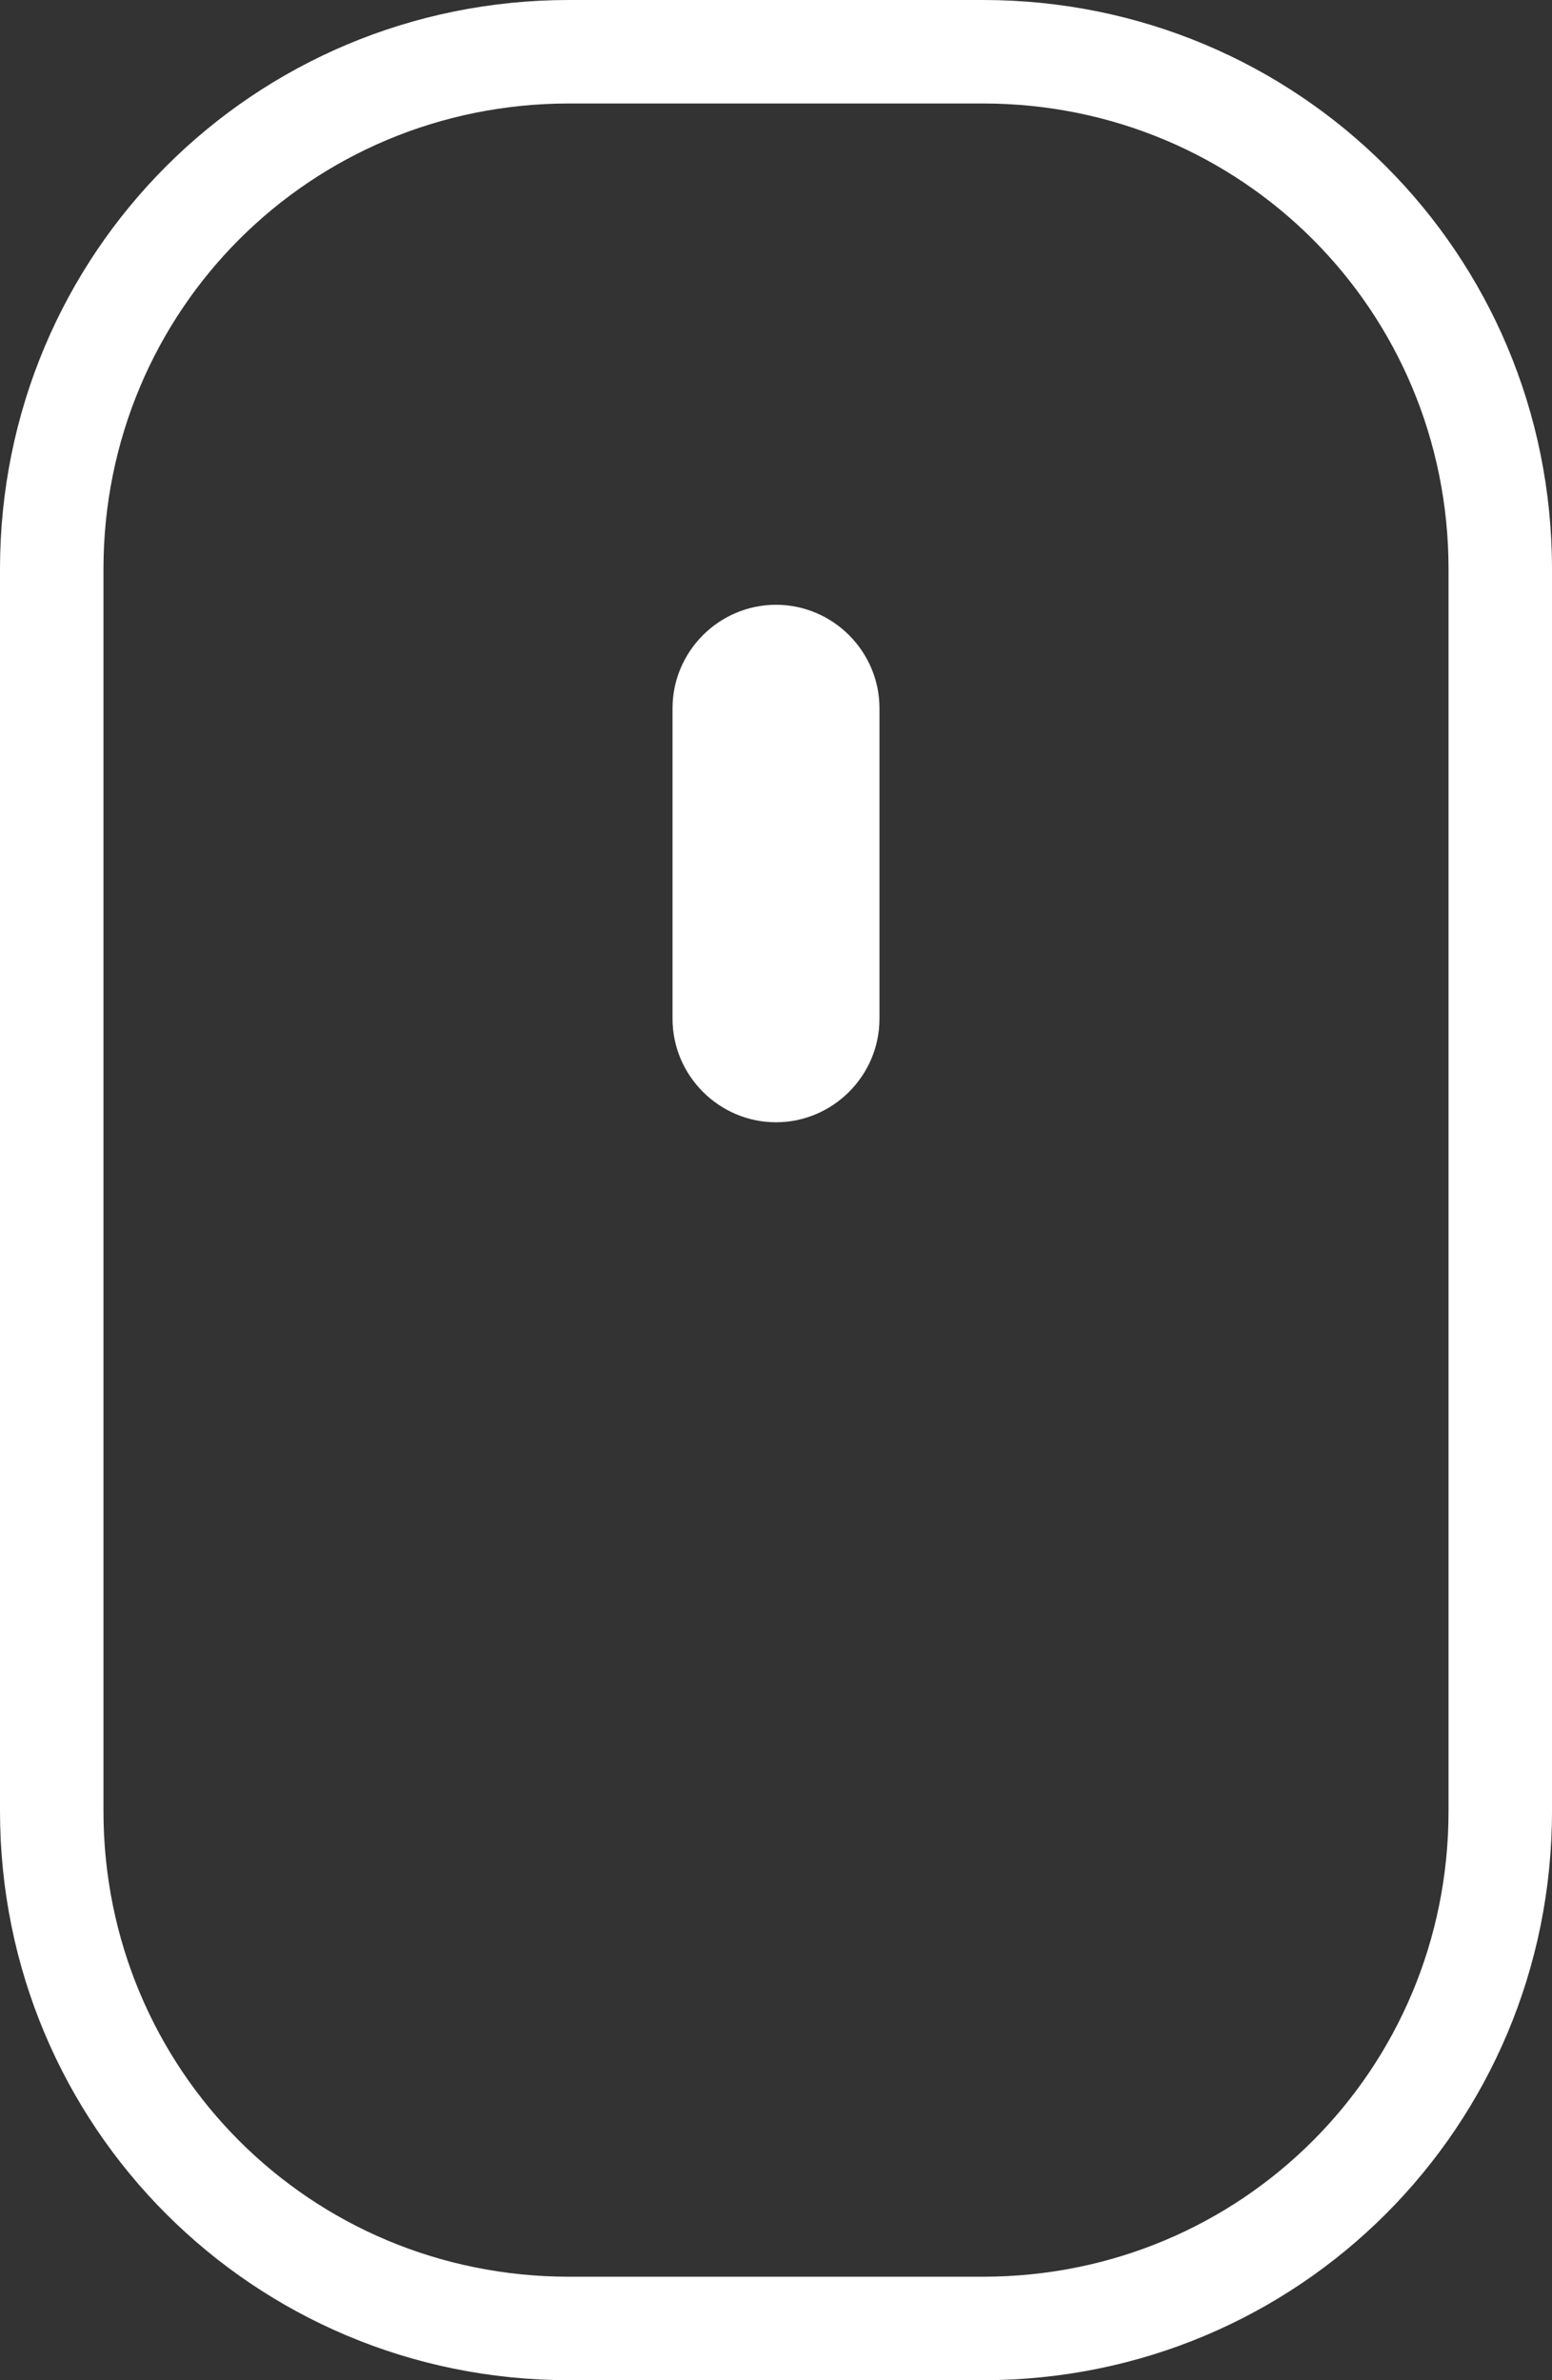 <svg width="30" height="46" viewBox="0 0 30 46" fill="none" xmlns="http://www.w3.org/2000/svg">
<rect x="0" y="0" width="30" height="46" fill="#333333" stroke="none"/>
<path d="M19 46H11C4.9 46 0 41.1 0 35V11C0 4.9 4.9 0 11 0H19C25.1 0 30 4.9 30 11V35C30 41.1 25.1 46 19 46ZM11 2C6 2 2 6 2 11V35C2 40 6 44 11 44H19C24 44 28 40 28 35V11C28 6 24 2 19 2H11Z" fill="white"/>
<path d="M15 21.689C13.9 21.689 13 20.788 13 19.689V13.688C13 12.588 13.9 11.688 15 11.688C16.1 11.688 17 12.588 17 13.688V19.689C17 20.788 16.1 21.689 15 21.689Z" fill="white"/>
</svg>
